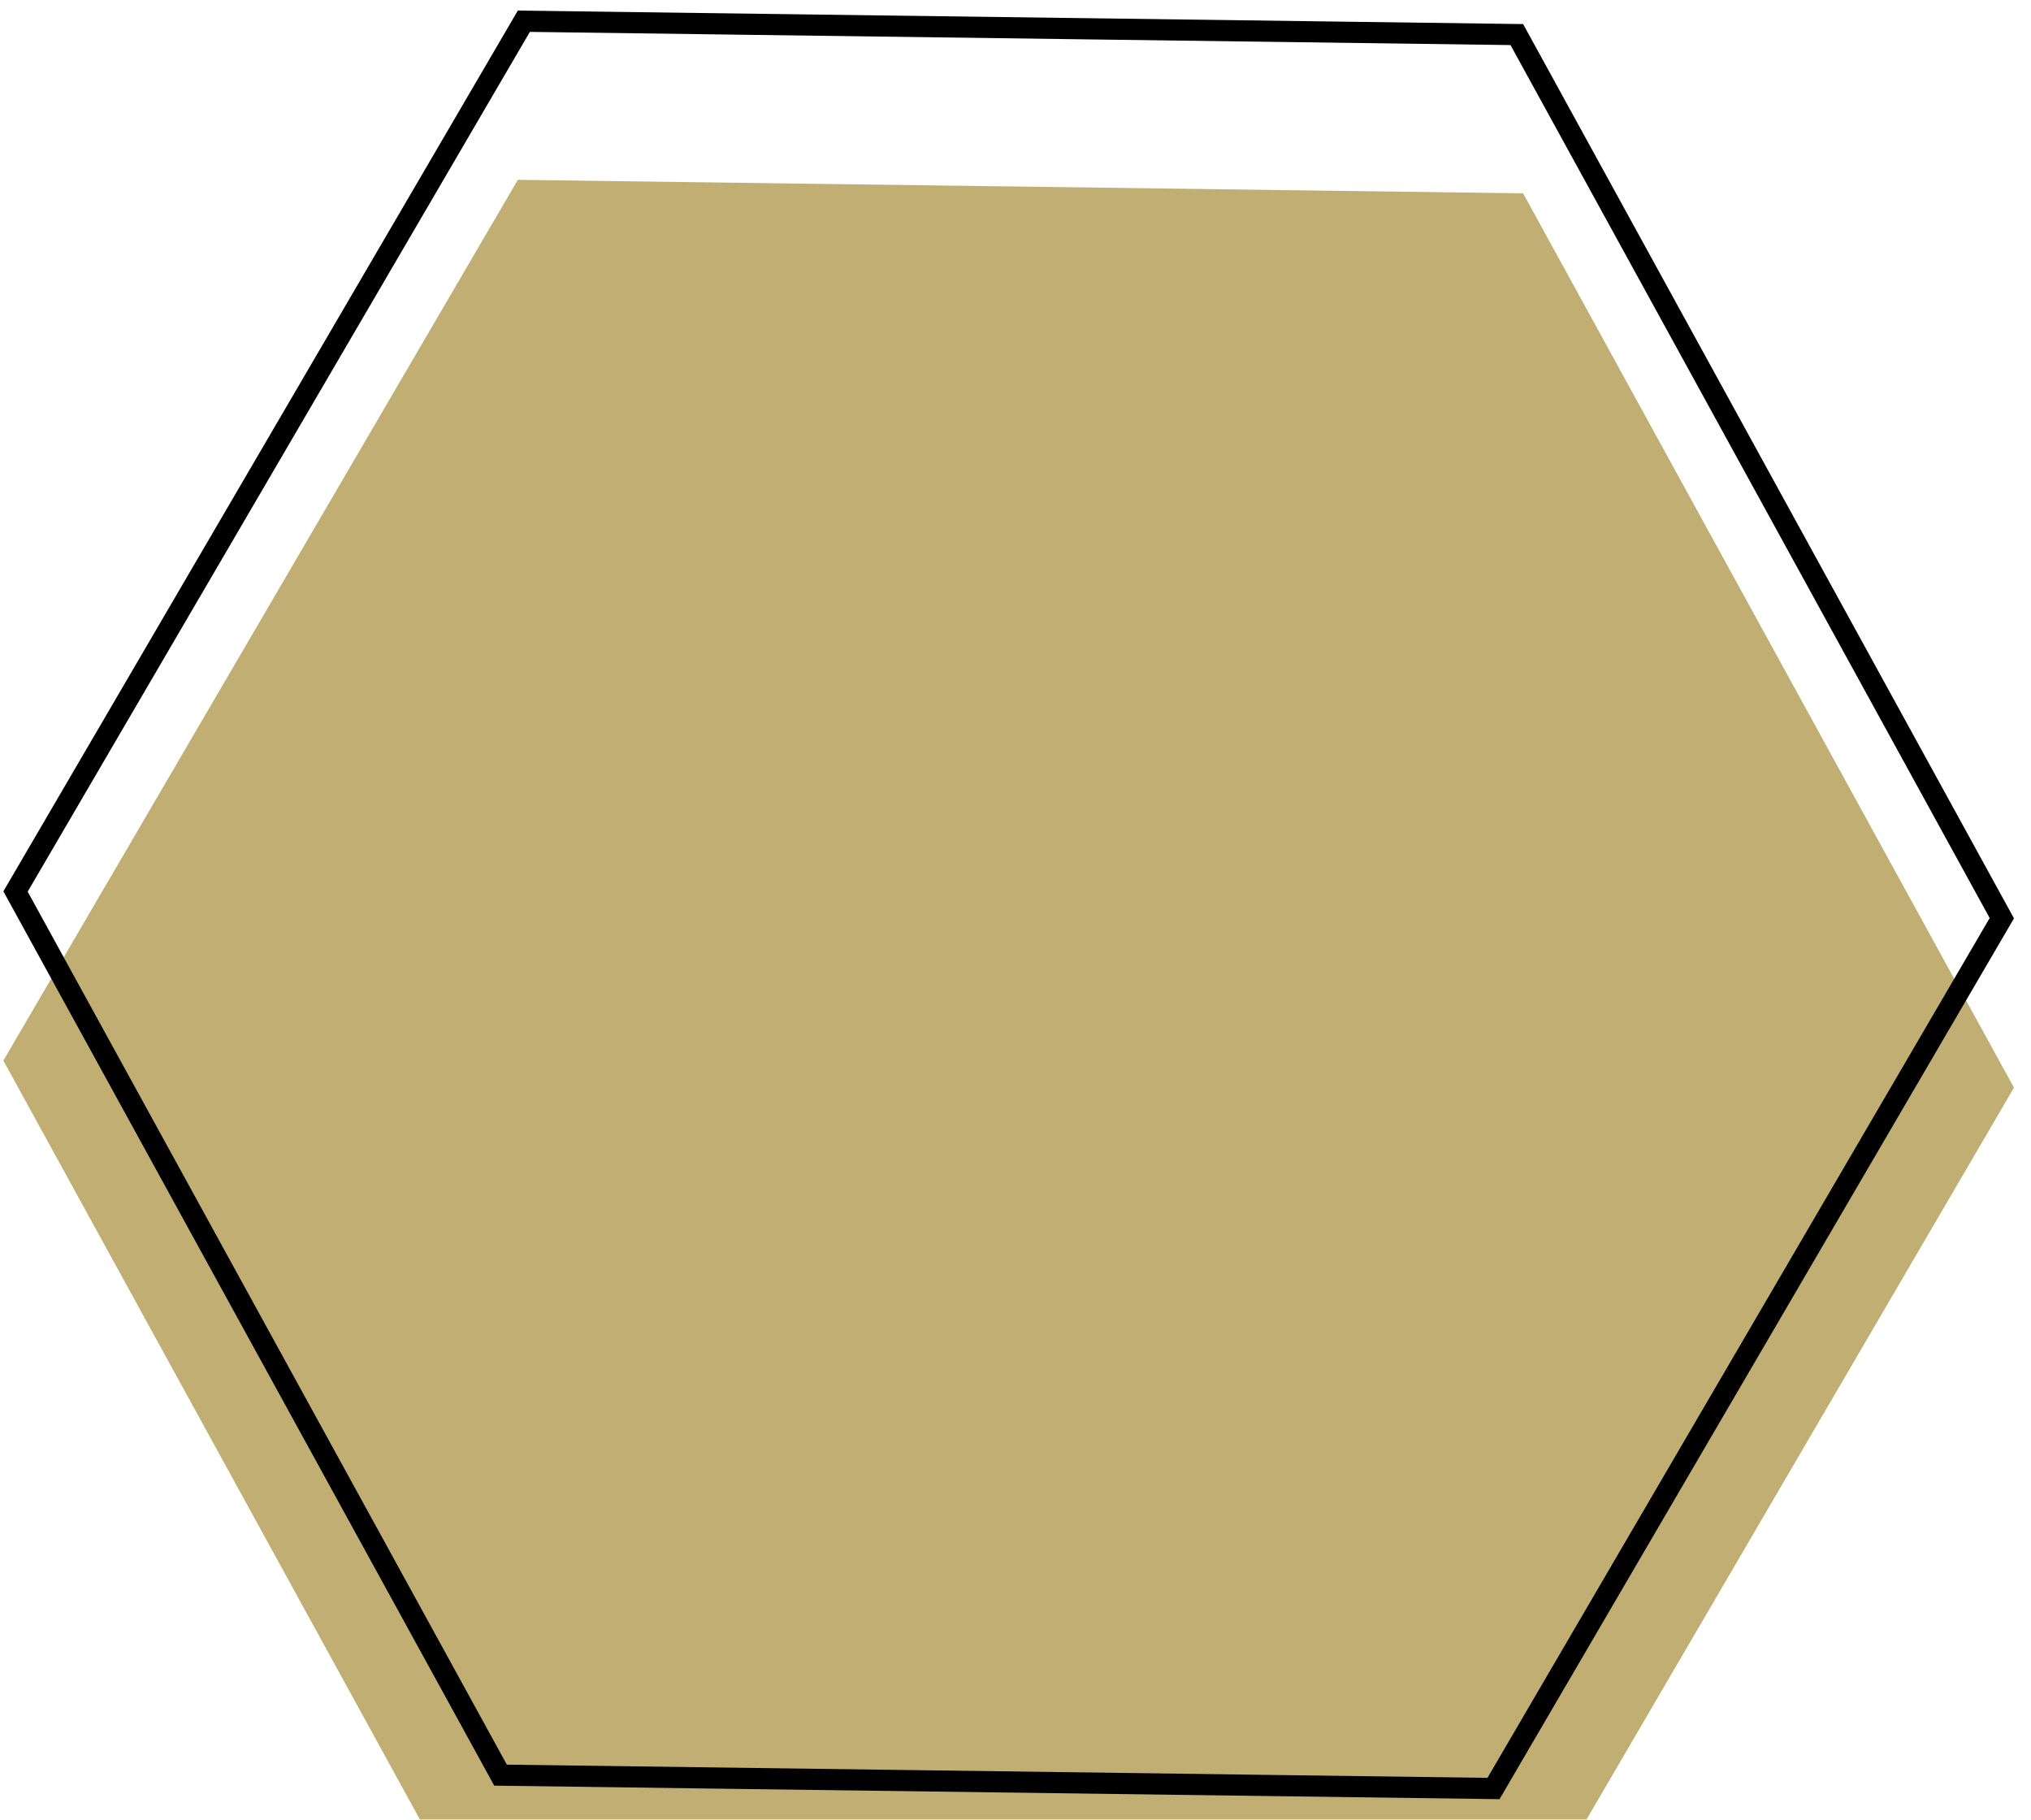<svg width="96" height="86" viewBox="0 0 96 86" fill="none" xmlns="http://www.w3.org/2000/svg">
<g filter="url(#filter0_ii_214_244)">
<path d="M0.159 42.125L24.476 0.499L71.994 1.138L95.195 43.404L70.878 85.032L23.36 84.392L0.159 42.125Z" fill="#C1AE73"/>
</g>
<path d="M23.659 83.896L0.734 42.133L24.761 1.003L71.696 1.634L94.621 43.396L70.594 84.528L23.659 83.896Z" stroke="black"/>
<defs>
<filter id="filter0_ii_214_244" x="0.159" y="0.499" width="95.036" height="88.533" filterUnits="userSpaceOnUse" color-interpolation-filters="sRGB">
<feFlood flood-opacity="0" result="BackgroundImageFix"/>
<feBlend mode="normal" in="SourceGraphic" in2="BackgroundImageFix" result="shape"/>
<feColorMatrix in="SourceAlpha" type="matrix" values="0 0 0 0 0 0 0 0 0 0 0 0 0 0 0 0 0 0 127 0" result="hardAlpha"/>
<feOffset dy="4"/>
<feGaussianBlur stdDeviation="2"/>
<feComposite in2="hardAlpha" operator="arithmetic" k2="-1" k3="1"/>
<feColorMatrix type="matrix" values="0 0 0 0 0 0 0 0 0 0 0 0 0 0 0 0 0 0 0.25 0"/>
<feBlend mode="normal" in2="shape" result="effect1_innerShadow_214_244"/>
<feColorMatrix in="SourceAlpha" type="matrix" values="0 0 0 0 0 0 0 0 0 0 0 0 0 0 0 0 0 0 127 0" result="hardAlpha"/>
<feOffset dy="4"/>
<feGaussianBlur stdDeviation="2"/>
<feComposite in2="hardAlpha" operator="arithmetic" k2="-1" k3="1"/>
<feColorMatrix type="matrix" values="0 0 0 0 0 0 0 0 0 0 0 0 0 0 0 0 0 0 0.25 0"/>
<feBlend mode="normal" in2="effect1_innerShadow_214_244" result="effect2_innerShadow_214_244"/>
</filter>
</defs>
</svg>
